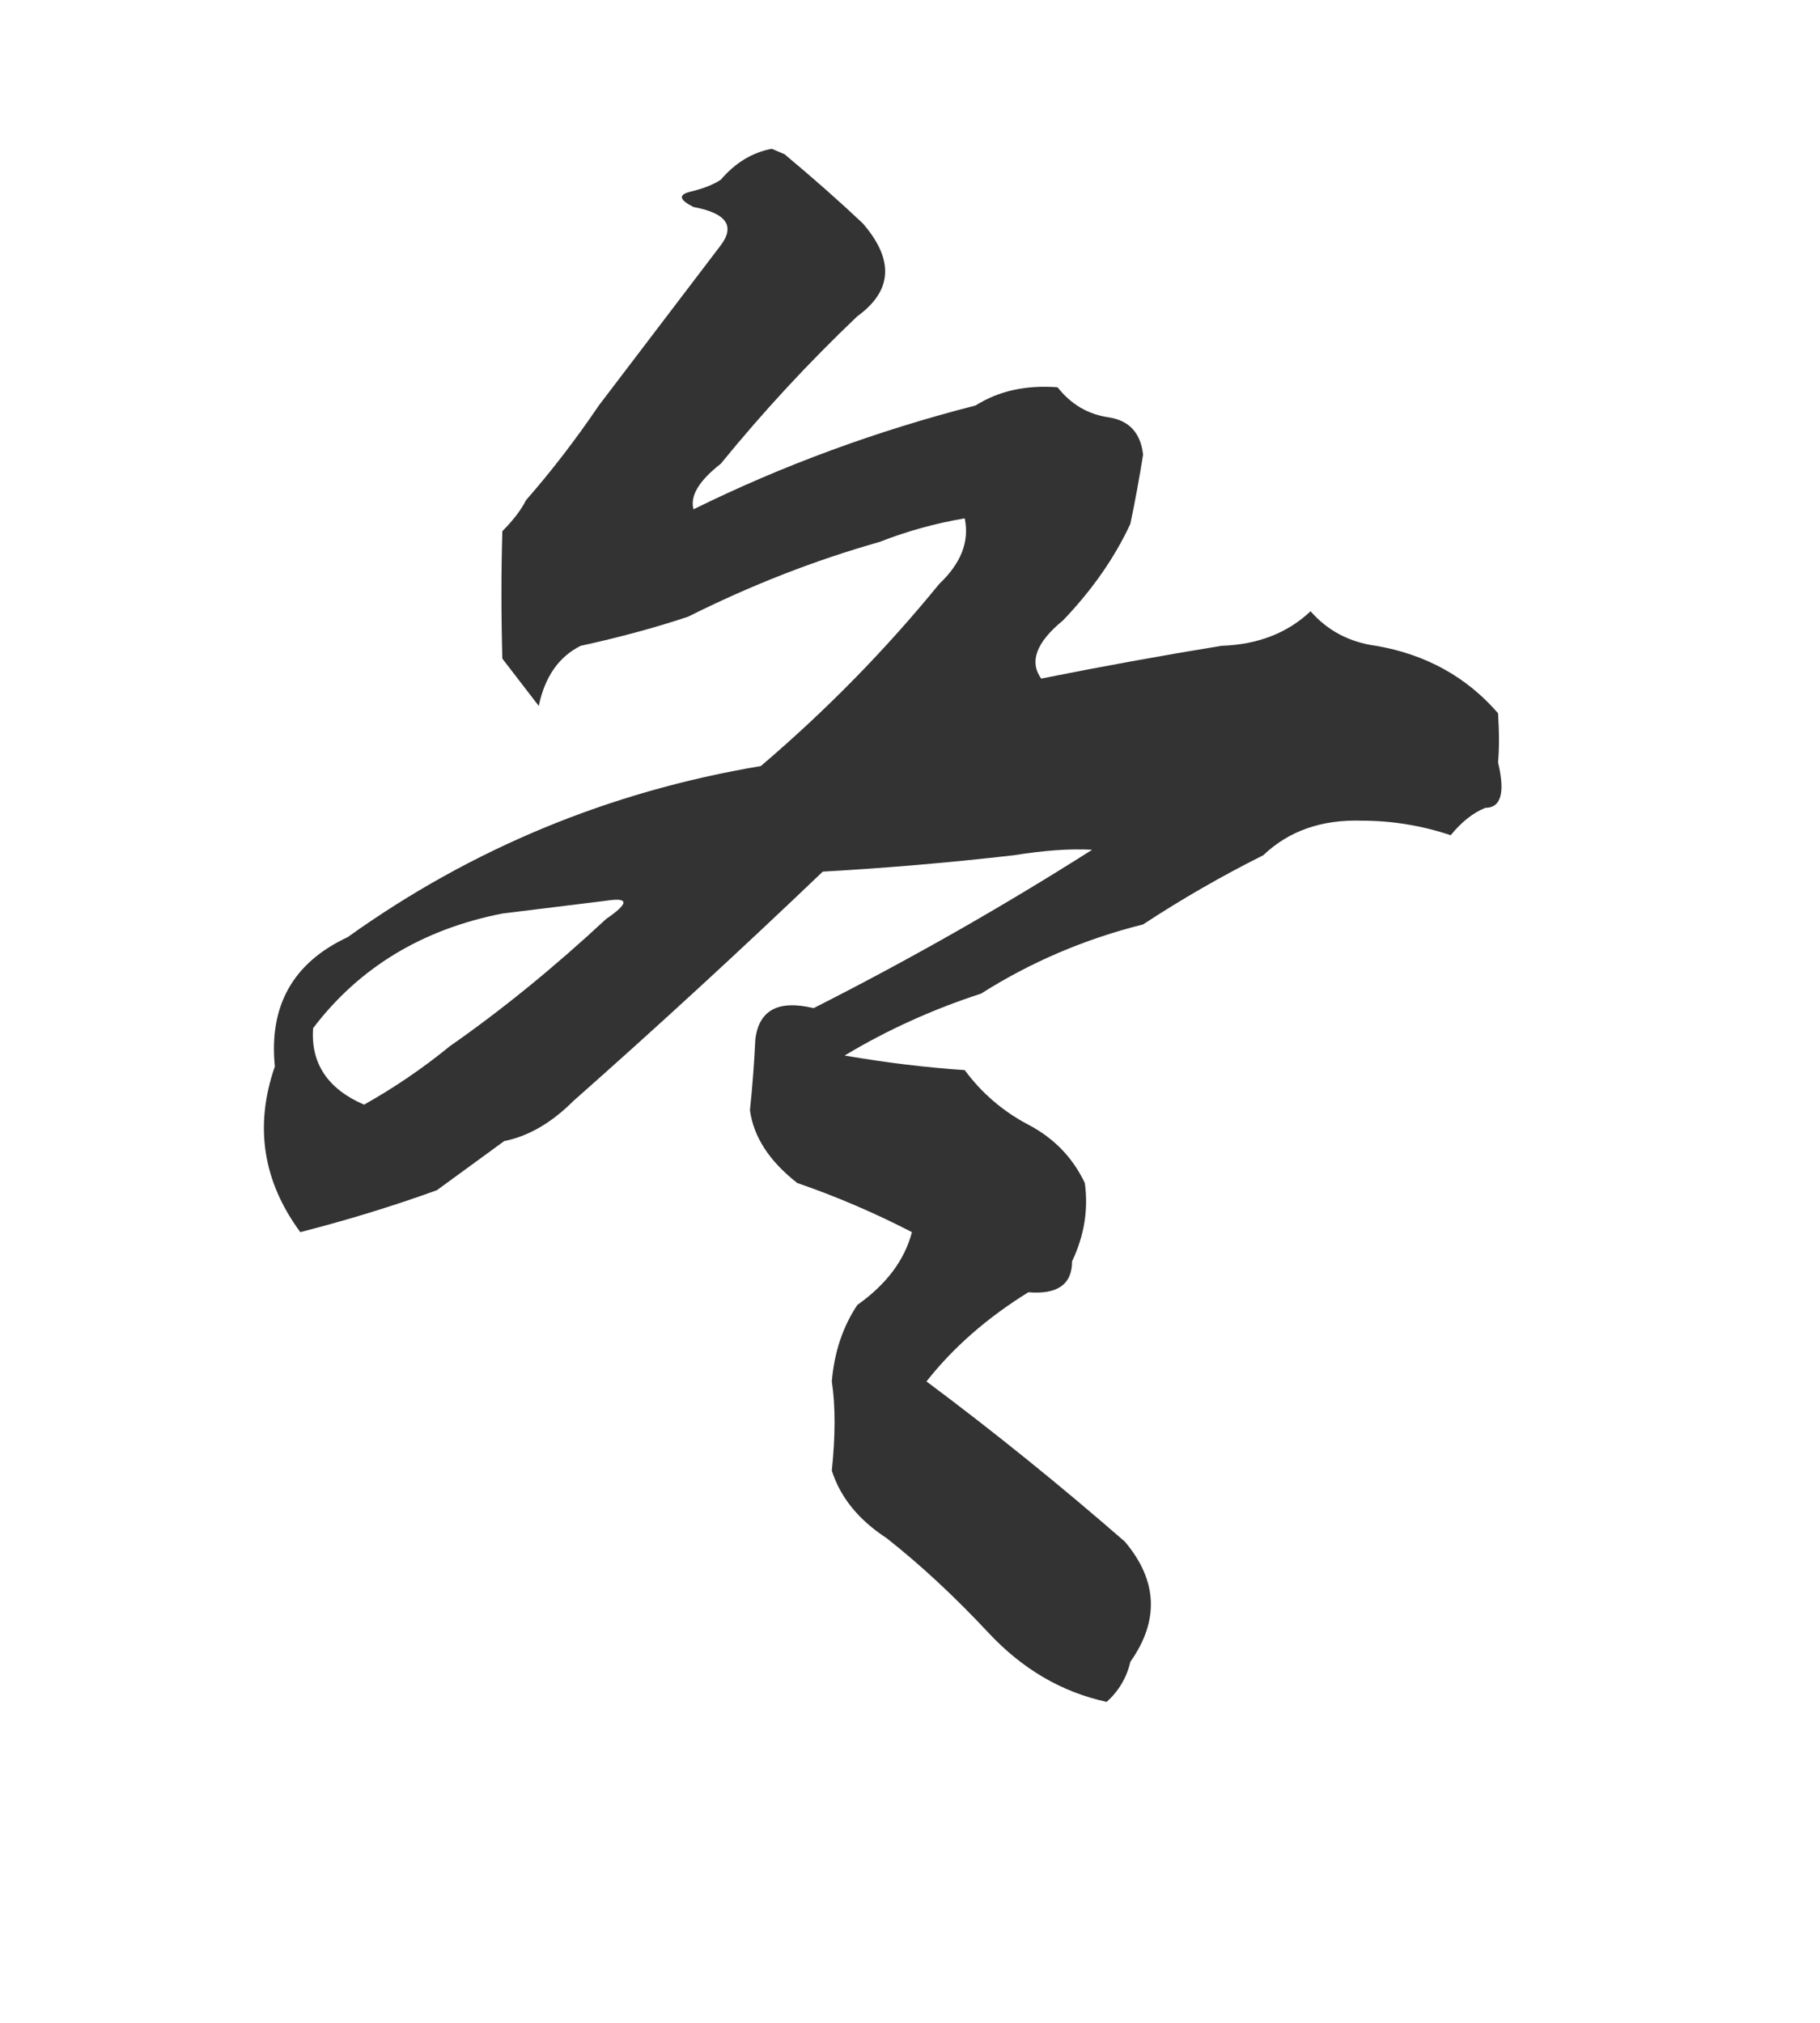 <?xml version="1.0" encoding="utf-8"?>
<svg viewBox="171.62 113.125 24.897 27.664" xmlns="http://www.w3.org/2000/svg">
  <path d="M 182.178 115.16 Q 181.779 115.234 181.48 115.583 Q 181.331 115.682 181.07 115.745 Q 180.808 115.807 181.107 115.956 Q 181.779 116.081 181.48 116.479 L 179.812 118.67 Q 179.339 119.368 178.816 119.965 Q 178.716 120.164 178.492 120.389 Q 178.467 121.235 178.492 122.132 L 178.99 122.779 Q 179.115 122.181 179.563 121.957 Q 180.36 121.783 181.032 121.559 Q 182.327 120.911 183.647 120.538 Q 184.219 120.314 184.817 120.214 Q 184.917 120.687 184.468 121.111 Q 183.373 122.455 182.028 123.601 Q 178.916 124.124 176.376 125.941 Q 175.255 126.464 175.38 127.709 Q 174.957 128.929 175.728 129.975 Q 176.7 129.726 177.596 129.402 L 178.517 128.73 Q 179.015 128.63 179.463 128.182 Q 181.182 126.663 182.875 125.045 Q 184.194 124.97 185.489 124.821 Q 186.112 124.721 186.56 124.746 Q 184.717 125.916 182.75 126.912 Q 182.028 126.738 181.953 127.336 Q 181.929 127.834 181.879 128.307 Q 181.953 128.855 182.526 129.303 Q 183.323 129.577 184.095 129.975 Q 183.945 130.548 183.348 130.971 Q 183.049 131.419 182.999 132.017 Q 183.074 132.515 182.999 133.237 Q 183.174 133.785 183.746 134.158 Q 184.443 134.706 185.141 135.453 Q 185.838 136.2 186.759 136.399 Q 187.008 136.175 187.083 135.851 Q 187.68 135.005 187.008 134.208 Q 185.664 133.038 184.294 132.017 Q 184.842 131.32 185.688 130.797 Q 186.286 130.847 186.286 130.373 Q 186.535 129.851 186.46 129.303 Q 186.211 128.78 185.688 128.506 Q 185.166 128.232 184.817 127.759 Q 184.045 127.709 183.174 127.56 Q 184.045 127.037 185.041 126.713 Q 186.062 126.066 187.257 125.767 Q 188.054 125.244 188.901 124.821 Q 189.423 124.323 190.245 124.348 Q 190.868 124.348 191.465 124.547 Q 191.689 124.273 191.938 124.173 Q 192.262 124.173 192.113 123.551 Q 192.138 123.277 192.113 122.879 Q 191.465 122.132 190.444 121.957 Q 189.897 121.883 189.548 121.484 Q 189.075 121.932 188.328 121.957 Q 187.108 122.156 185.863 122.405 Q 185.614 122.057 186.162 121.609 Q 186.759 120.986 187.083 120.289 Q 187.182 119.816 187.257 119.343 Q 187.207 118.895 186.784 118.832 Q 186.361 118.77 186.087 118.421 Q 185.439 118.372 184.966 118.67 Q 182.925 119.193 181.107 120.09 Q 181.032 119.816 181.48 119.467 Q 182.352 118.397 183.348 117.45 Q 184.07 116.927 183.423 116.18 Q 182.949 115.732 182.352 115.234 Z M 179.912 125.443 Q 180.385 125.369 179.912 125.692 Q 178.841 126.688 177.77 127.435 Q 177.222 127.883 176.6 128.232 Q 175.853 127.908 175.903 127.186 Q 176.849 125.941 178.492 125.618 Z" style="fill: rgb(51, 51, 51); white-space: pre;"/>
</svg>